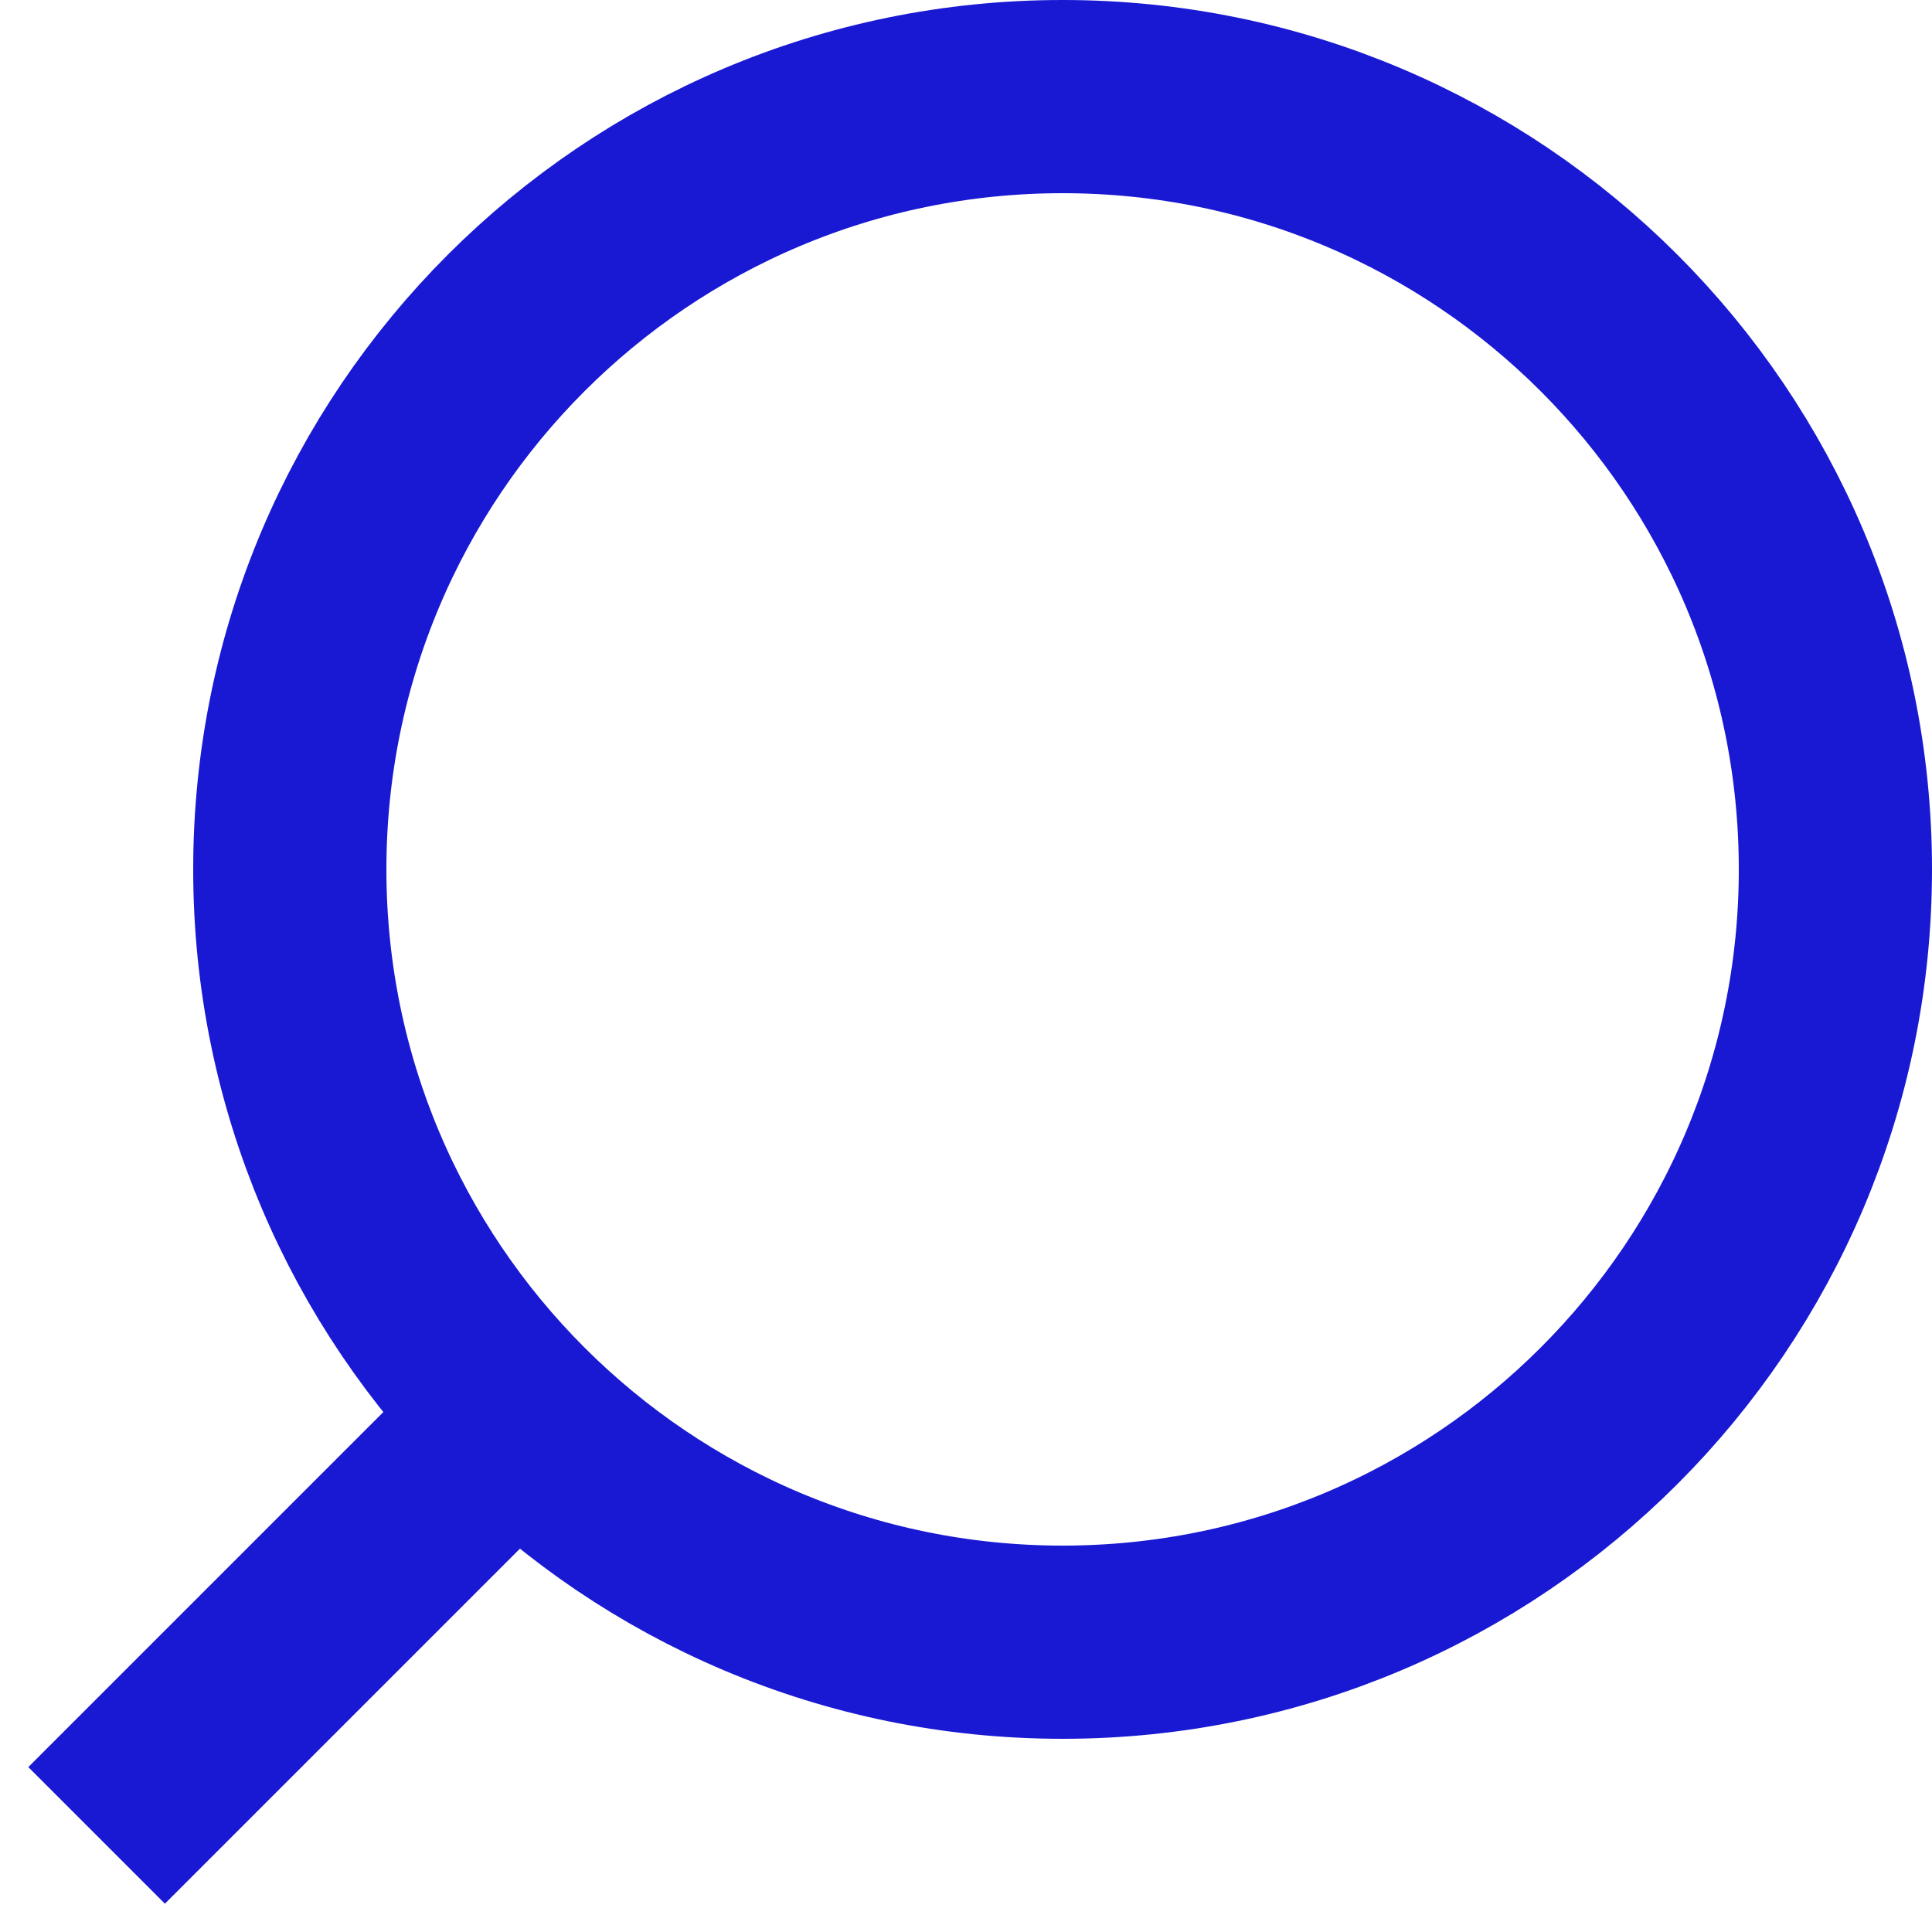 <svg width="20" height="20" viewBox="0 0 20 20" fill="none" xmlns="http://www.w3.org/2000/svg">
<path d="M1 19L5.3 14.7M3 9C3 13.418 6.582 17 11 17C15.418 17 19 13.418 19 9C19 4.582 15.418 1 11 1C6.582 1 3 4.582 3 9Z" stroke="#1919D3" stroke-width="2"/>
</svg>
